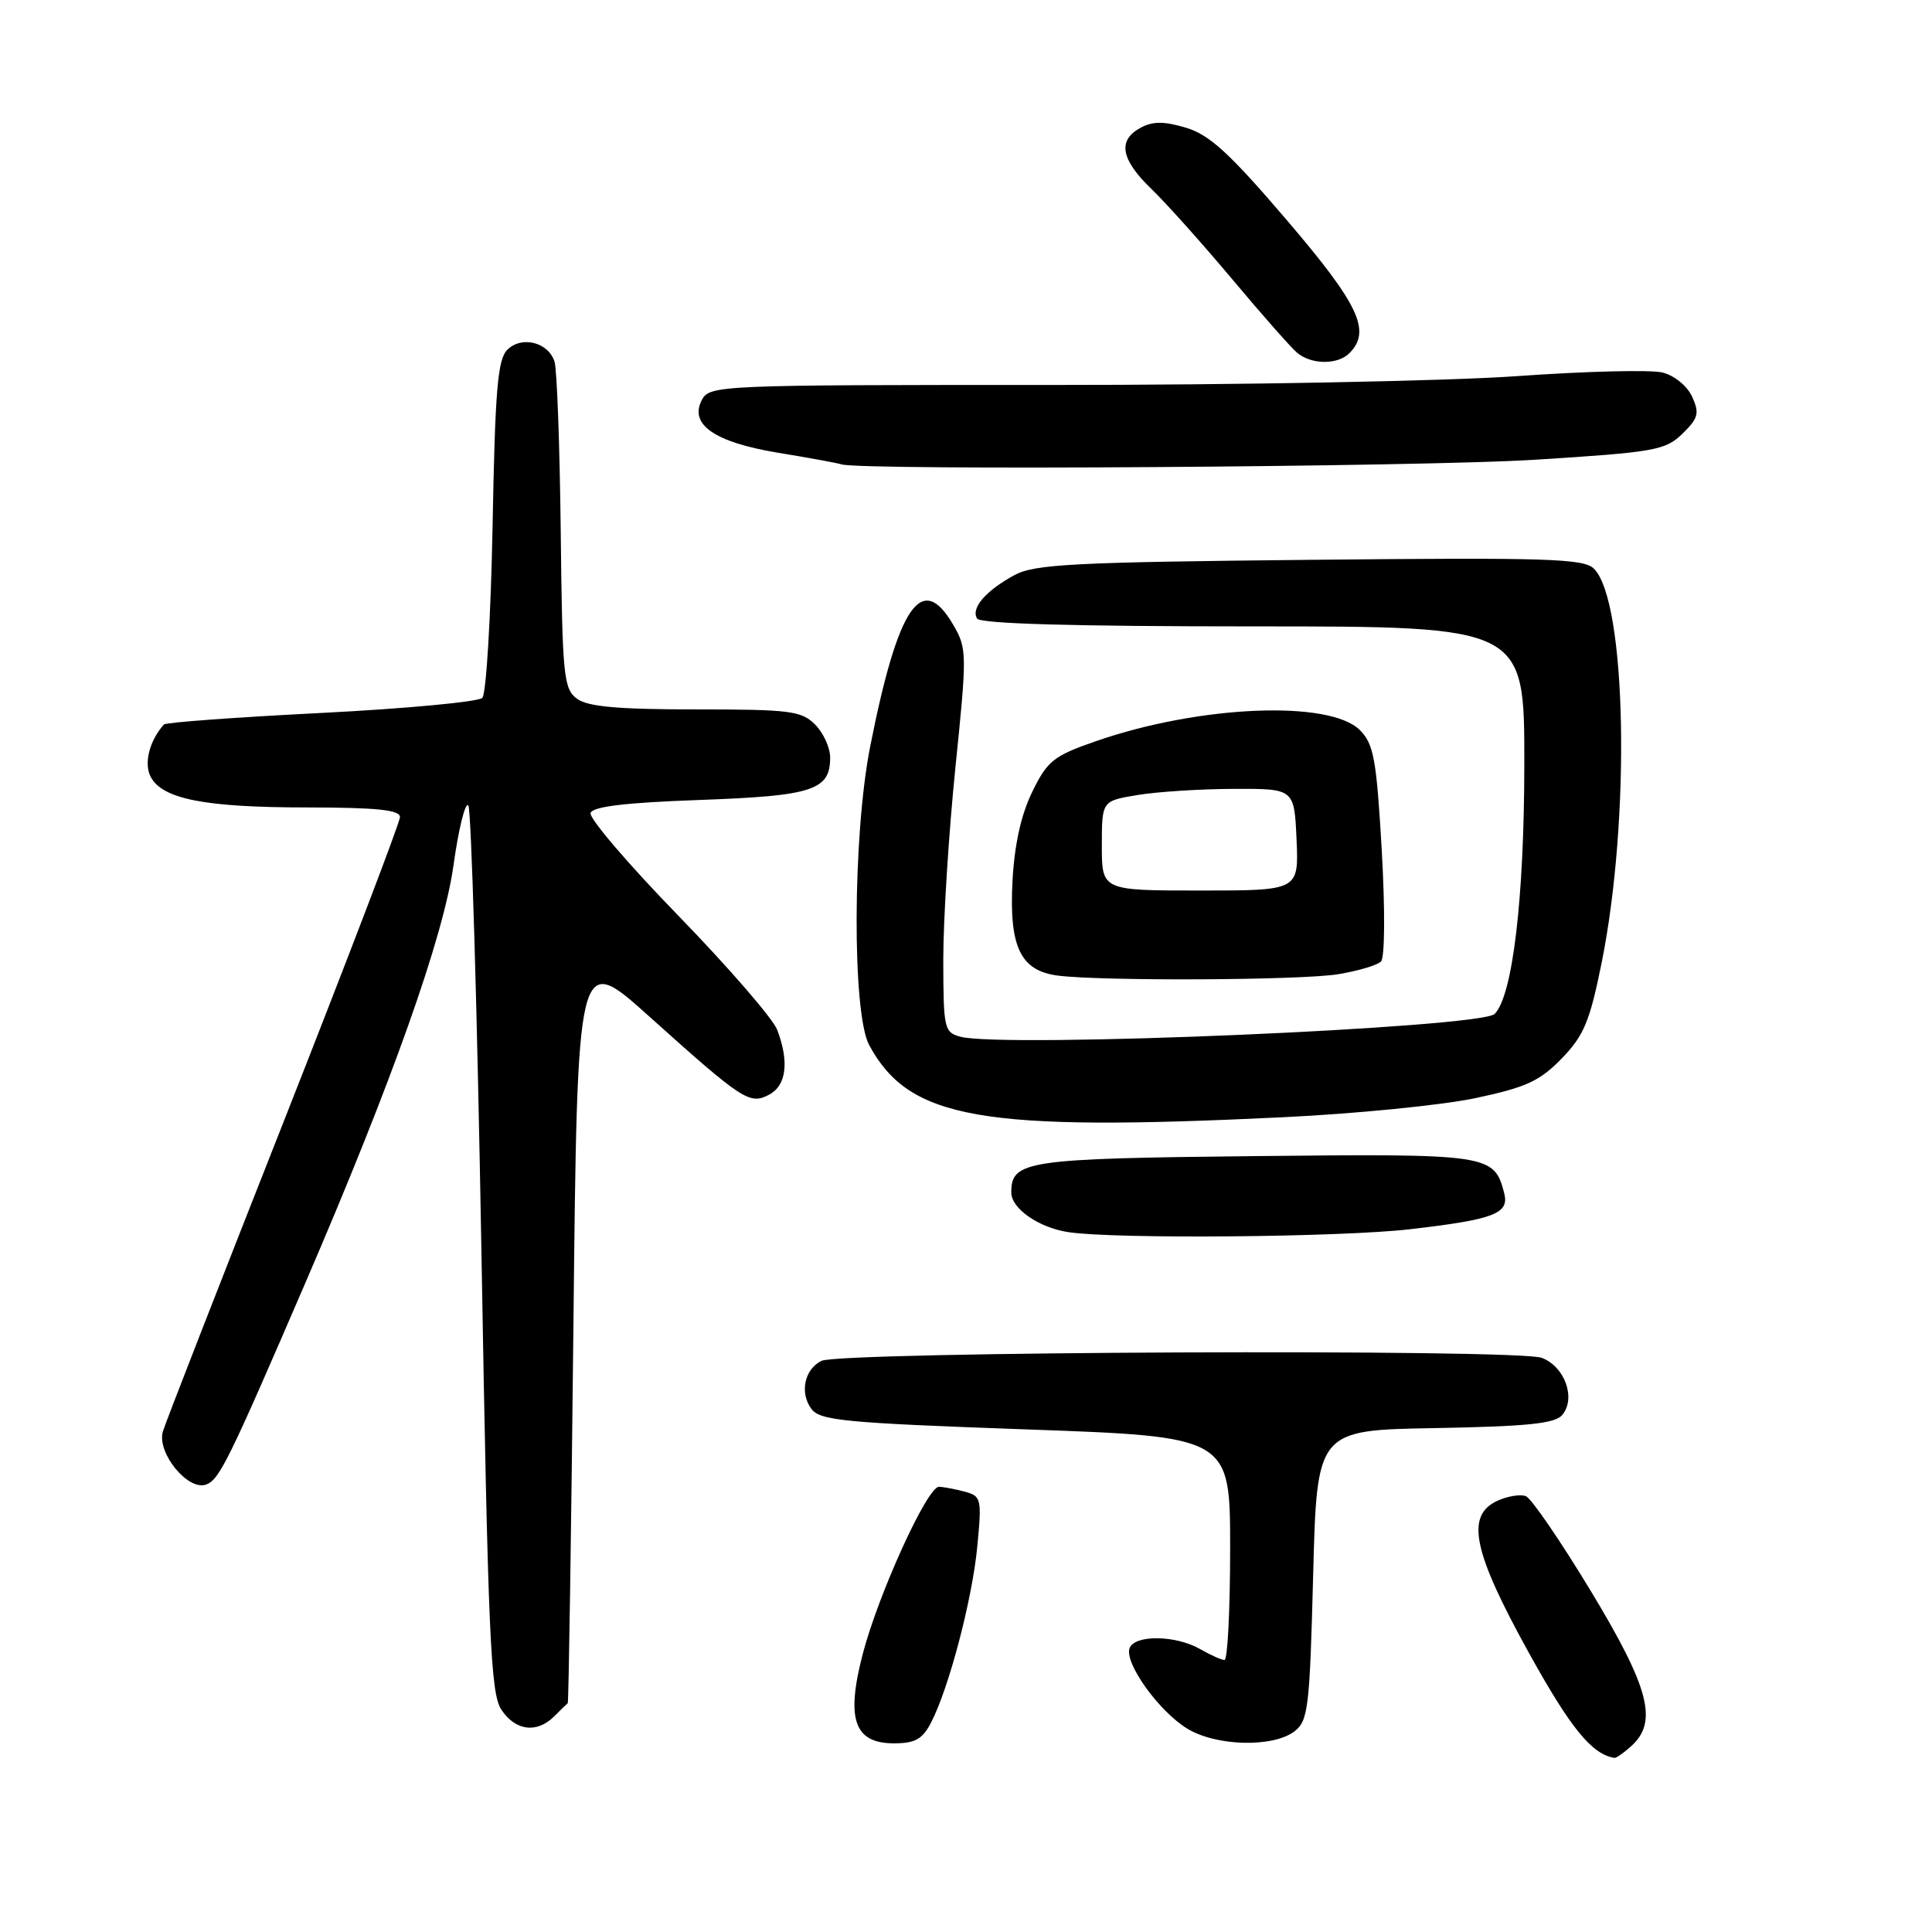 <?xml version="1.0" encoding="UTF-8" standalone="no"?>
<!DOCTYPE svg PUBLIC "-//W3C//DTD SVG 1.1//EN" "http://www.w3.org/Graphics/SVG/1.1/DTD/svg11.dtd" >
<svg xmlns="http://www.w3.org/2000/svg" xmlns:xlink="http://www.w3.org/1999/xlink" version="1.1" viewBox="0 0 256 256">
 <g >
 <path fill="currentColor"
d=" M 216.17 231.35 C 219.72 228.13 218.54 223.63 210.75 210.75 C 206.76 204.16 202.91 198.54 202.19 198.25 C 201.46 197.97 199.78 198.24 198.44 198.85 C 194.17 200.79 195.13 205.52 202.53 218.91 C 208.10 228.99 210.92 232.45 213.92 232.93 C 214.15 232.97 215.17 232.26 216.17 231.35 Z  M 123.37 228.25 C 125.75 223.65 128.84 211.88 129.50 204.88 C 130.10 198.57 130.03 198.24 127.82 197.65 C 126.54 197.31 125.01 197.02 124.41 197.01 C 122.87 196.99 116.40 211.20 114.32 219.15 C 112.07 227.80 113.18 231.00 118.45 231.00 C 121.26 231.00 122.23 230.45 123.37 228.25 Z  M 171.50 229.43 C 173.34 228.03 173.54 226.42 174.00 208.71 C 174.50 189.50 174.50 189.50 190.15 189.23 C 202.41 189.01 206.06 188.63 207.01 187.49 C 208.85 185.27 207.35 181.08 204.29 179.92 C 201.10 178.71 111.36 179.09 108.85 180.32 C 106.60 181.43 105.94 184.53 107.50 186.67 C 108.64 188.23 111.84 188.54 135.89 189.40 C 163.00 190.36 163.00 190.36 163.00 205.18 C 163.00 213.33 162.66 219.98 162.25 219.96 C 161.84 219.95 160.38 219.29 159.00 218.50 C 155.78 216.66 150.37 216.59 149.68 218.38 C 148.94 220.32 153.54 226.75 157.33 229.06 C 161.15 231.39 168.65 231.58 171.50 229.43 Z  M 73.43 227.43 C 74.29 226.56 75.10 225.78 75.23 225.68 C 75.35 225.58 75.69 203.14 75.98 175.81 C 76.50 126.13 76.50 126.13 86.00 134.66 C 98.46 145.85 99.34 146.42 101.93 145.04 C 104.21 143.82 104.59 140.68 102.98 136.45 C 102.42 134.98 96.54 128.19 89.91 121.36 C 83.27 114.54 78.03 108.40 78.25 107.73 C 78.54 106.87 82.87 106.35 92.68 106.00 C 107.69 105.46 110.00 104.72 110.00 100.38 C 110.00 99.07 109.10 97.10 108.00 96.00 C 106.19 94.19 104.67 94.00 92.19 94.00 C 81.89 94.00 77.89 93.64 76.46 92.59 C 74.68 91.29 74.51 89.61 74.30 70.47 C 74.17 59.08 73.80 48.94 73.48 47.93 C 72.66 45.34 69.12 44.45 67.22 46.35 C 65.94 47.63 65.60 51.69 65.27 69.70 C 65.04 81.69 64.43 91.94 63.91 92.47 C 63.39 93.00 53.78 93.90 42.56 94.47 C 31.34 95.04 21.96 95.72 21.72 96.00 C 19.78 98.17 19.03 101.19 19.98 102.96 C 21.55 105.89 27.18 106.99 40.75 106.99 C 49.92 107.00 53.00 107.32 53.00 108.26 C 53.00 108.95 46.08 127.06 37.63 148.51 C 29.17 169.95 21.95 188.47 21.59 189.65 C 20.72 192.47 24.93 197.63 27.34 196.70 C 29.08 196.03 30.29 193.58 40.53 169.83 C 51.95 143.34 58.77 124.13 60.09 114.66 C 60.76 109.85 61.64 106.27 62.05 106.71 C 62.45 107.14 63.23 133.72 63.79 165.77 C 64.67 216.75 65.00 224.35 66.42 226.52 C 68.28 229.35 71.13 229.72 73.43 227.43 Z  M 186.83 162.88 C 198.03 161.58 200.02 160.81 199.31 158.08 C 197.97 152.95 197.38 152.86 166.26 153.19 C 135.92 153.51 134.00 153.80 134.00 158.01 C 134.00 160.15 137.65 162.68 141.59 163.27 C 147.85 164.20 177.67 163.94 186.83 162.88 Z  M 170.00 148.04 C 179.62 147.58 191.09 146.44 195.49 145.51 C 202.20 144.09 204.02 143.25 206.92 140.27 C 209.87 137.23 210.65 135.37 212.22 127.60 C 216.08 108.46 215.53 79.67 211.21 75.36 C 209.87 74.01 205.08 73.86 173.59 74.18 C 142.27 74.49 137.09 74.76 134.43 76.20 C 130.62 78.27 128.62 80.58 129.47 81.96 C 129.90 82.65 142.17 83.00 166.06 83.00 C 202.00 83.00 202.00 83.00 201.98 101.25 C 201.97 119.06 200.43 131.97 198.05 134.35 C 196.20 136.20 132.97 138.90 127.25 137.37 C 125.11 136.80 125.00 136.28 124.99 127.13 C 124.99 121.84 125.71 110.42 126.59 101.76 C 128.15 86.53 128.14 85.92 126.29 82.76 C 122.13 75.64 118.99 80.26 115.30 98.94 C 112.97 110.74 112.89 134.30 115.18 138.50 C 120.52 148.33 129.98 149.97 170.00 148.04 Z  M 177.30 129.09 C 179.94 128.66 182.50 127.90 182.99 127.40 C 183.50 126.88 183.54 120.61 183.09 112.67 C 182.39 100.56 182.03 98.59 180.19 96.74 C 176.17 92.73 158.94 93.45 145.25 98.20 C 139.59 100.16 138.79 100.80 136.77 104.94 C 135.29 107.98 134.42 111.92 134.16 116.76 C 133.70 125.51 135.23 128.66 140.23 129.28 C 146.25 130.02 172.44 129.89 177.30 129.09 Z  M 203.35 60.92 C 219.30 59.92 220.67 59.67 222.93 57.47 C 225.04 55.41 225.21 54.76 224.22 52.57 C 223.57 51.15 221.86 49.75 220.29 49.36 C 218.77 48.98 210.09 49.19 201.01 49.84 C 191.91 50.49 164.20 51.02 139.29 51.01 C 95.26 51.00 94.04 51.05 93.01 52.98 C 91.27 56.24 94.67 58.60 103.14 60.00 C 107.19 60.66 110.95 61.35 111.50 61.53 C 114.14 62.36 188.27 61.87 203.35 60.92 Z  M 178.80 46.80 C 181.73 43.87 180.09 40.38 170.52 29.18 C 162.95 20.32 160.27 17.86 157.17 16.93 C 154.25 16.06 152.77 16.05 151.15 16.92 C 148.05 18.58 148.50 21.12 152.58 25.05 C 154.55 26.95 159.36 32.33 163.28 37.00 C 167.19 41.67 171.06 46.06 171.88 46.75 C 173.78 48.33 177.24 48.36 178.80 46.80 Z  M 146.00 112.06 C 146.00 106.12 146.00 106.12 150.75 105.34 C 153.36 104.91 159.10 104.54 163.50 104.53 C 171.50 104.50 171.50 104.50 171.80 111.25 C 172.09 118.00 172.09 118.00 159.05 118.00 C 146.00 118.00 146.00 118.00 146.00 112.06 Z "/>
</g>
</svg>